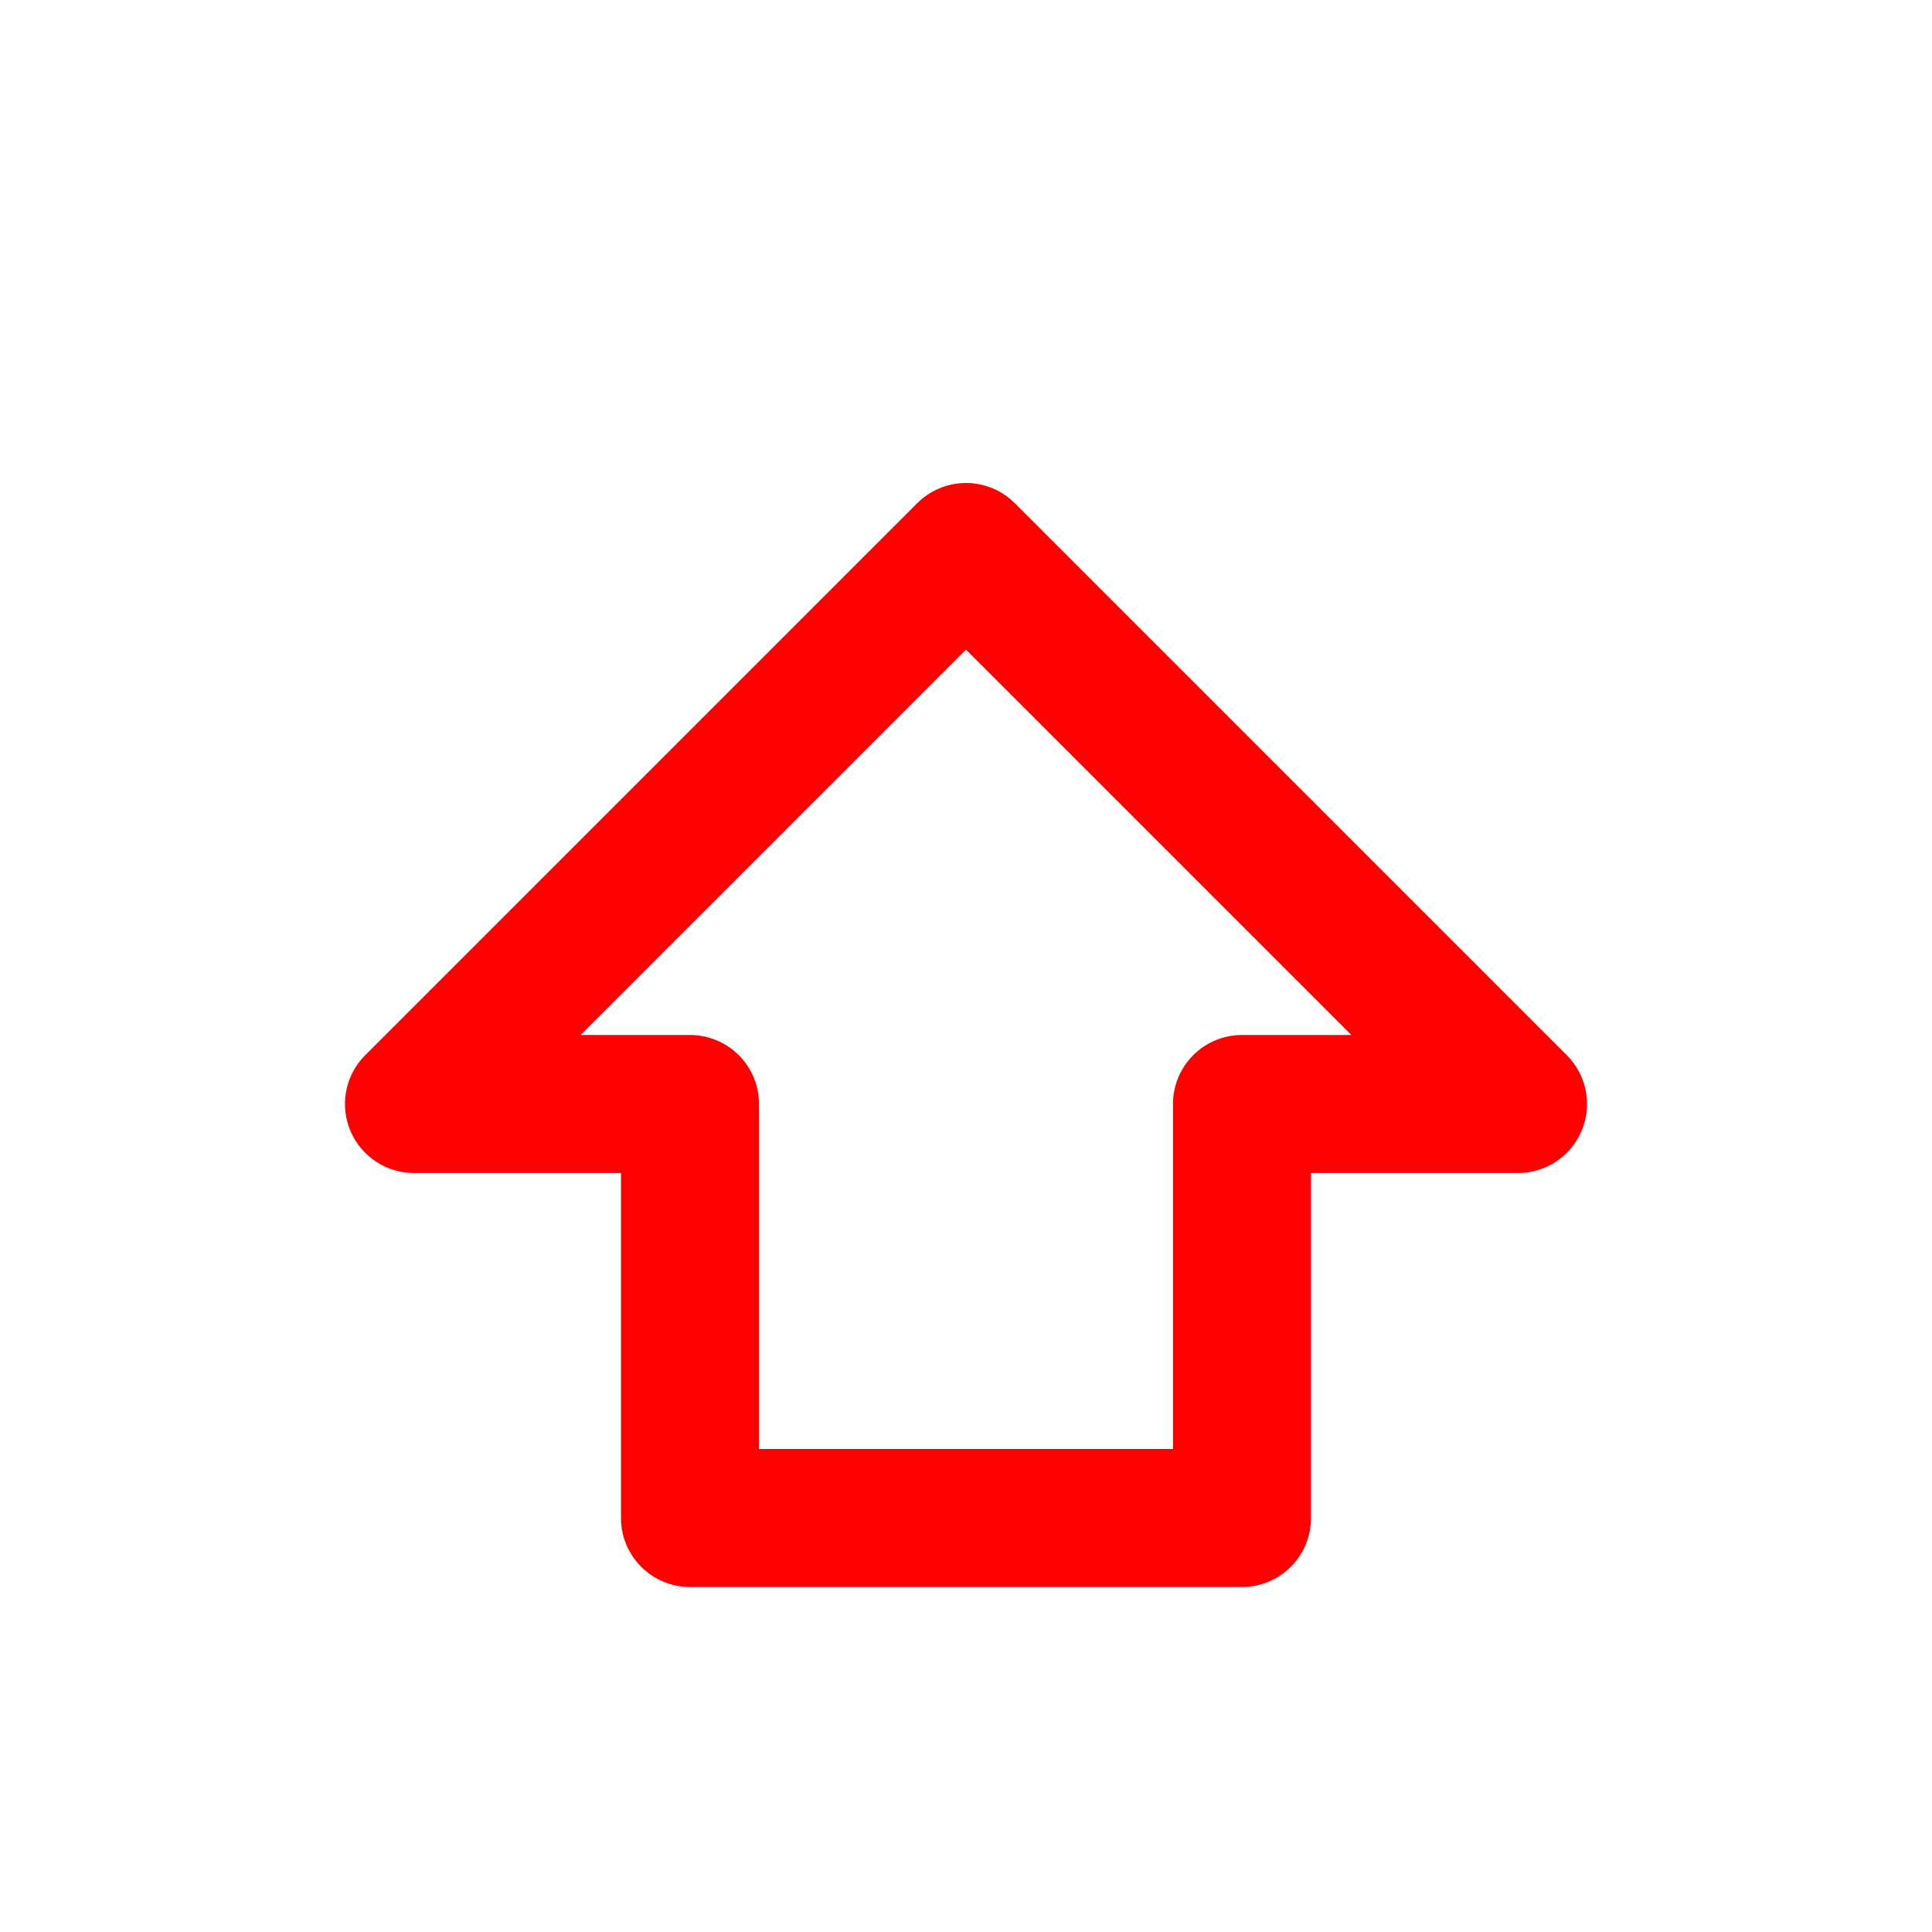 <svg width="14" height="14" viewBox="0 0 14 14" fill="none" xmlns="http://www.w3.org/2000/svg">
<path d="M5 8H3L7 4L11 8H9V11H5V8Z" stroke="red" stroke-linecap="round" stroke-linejoin="round"/>
</svg>
